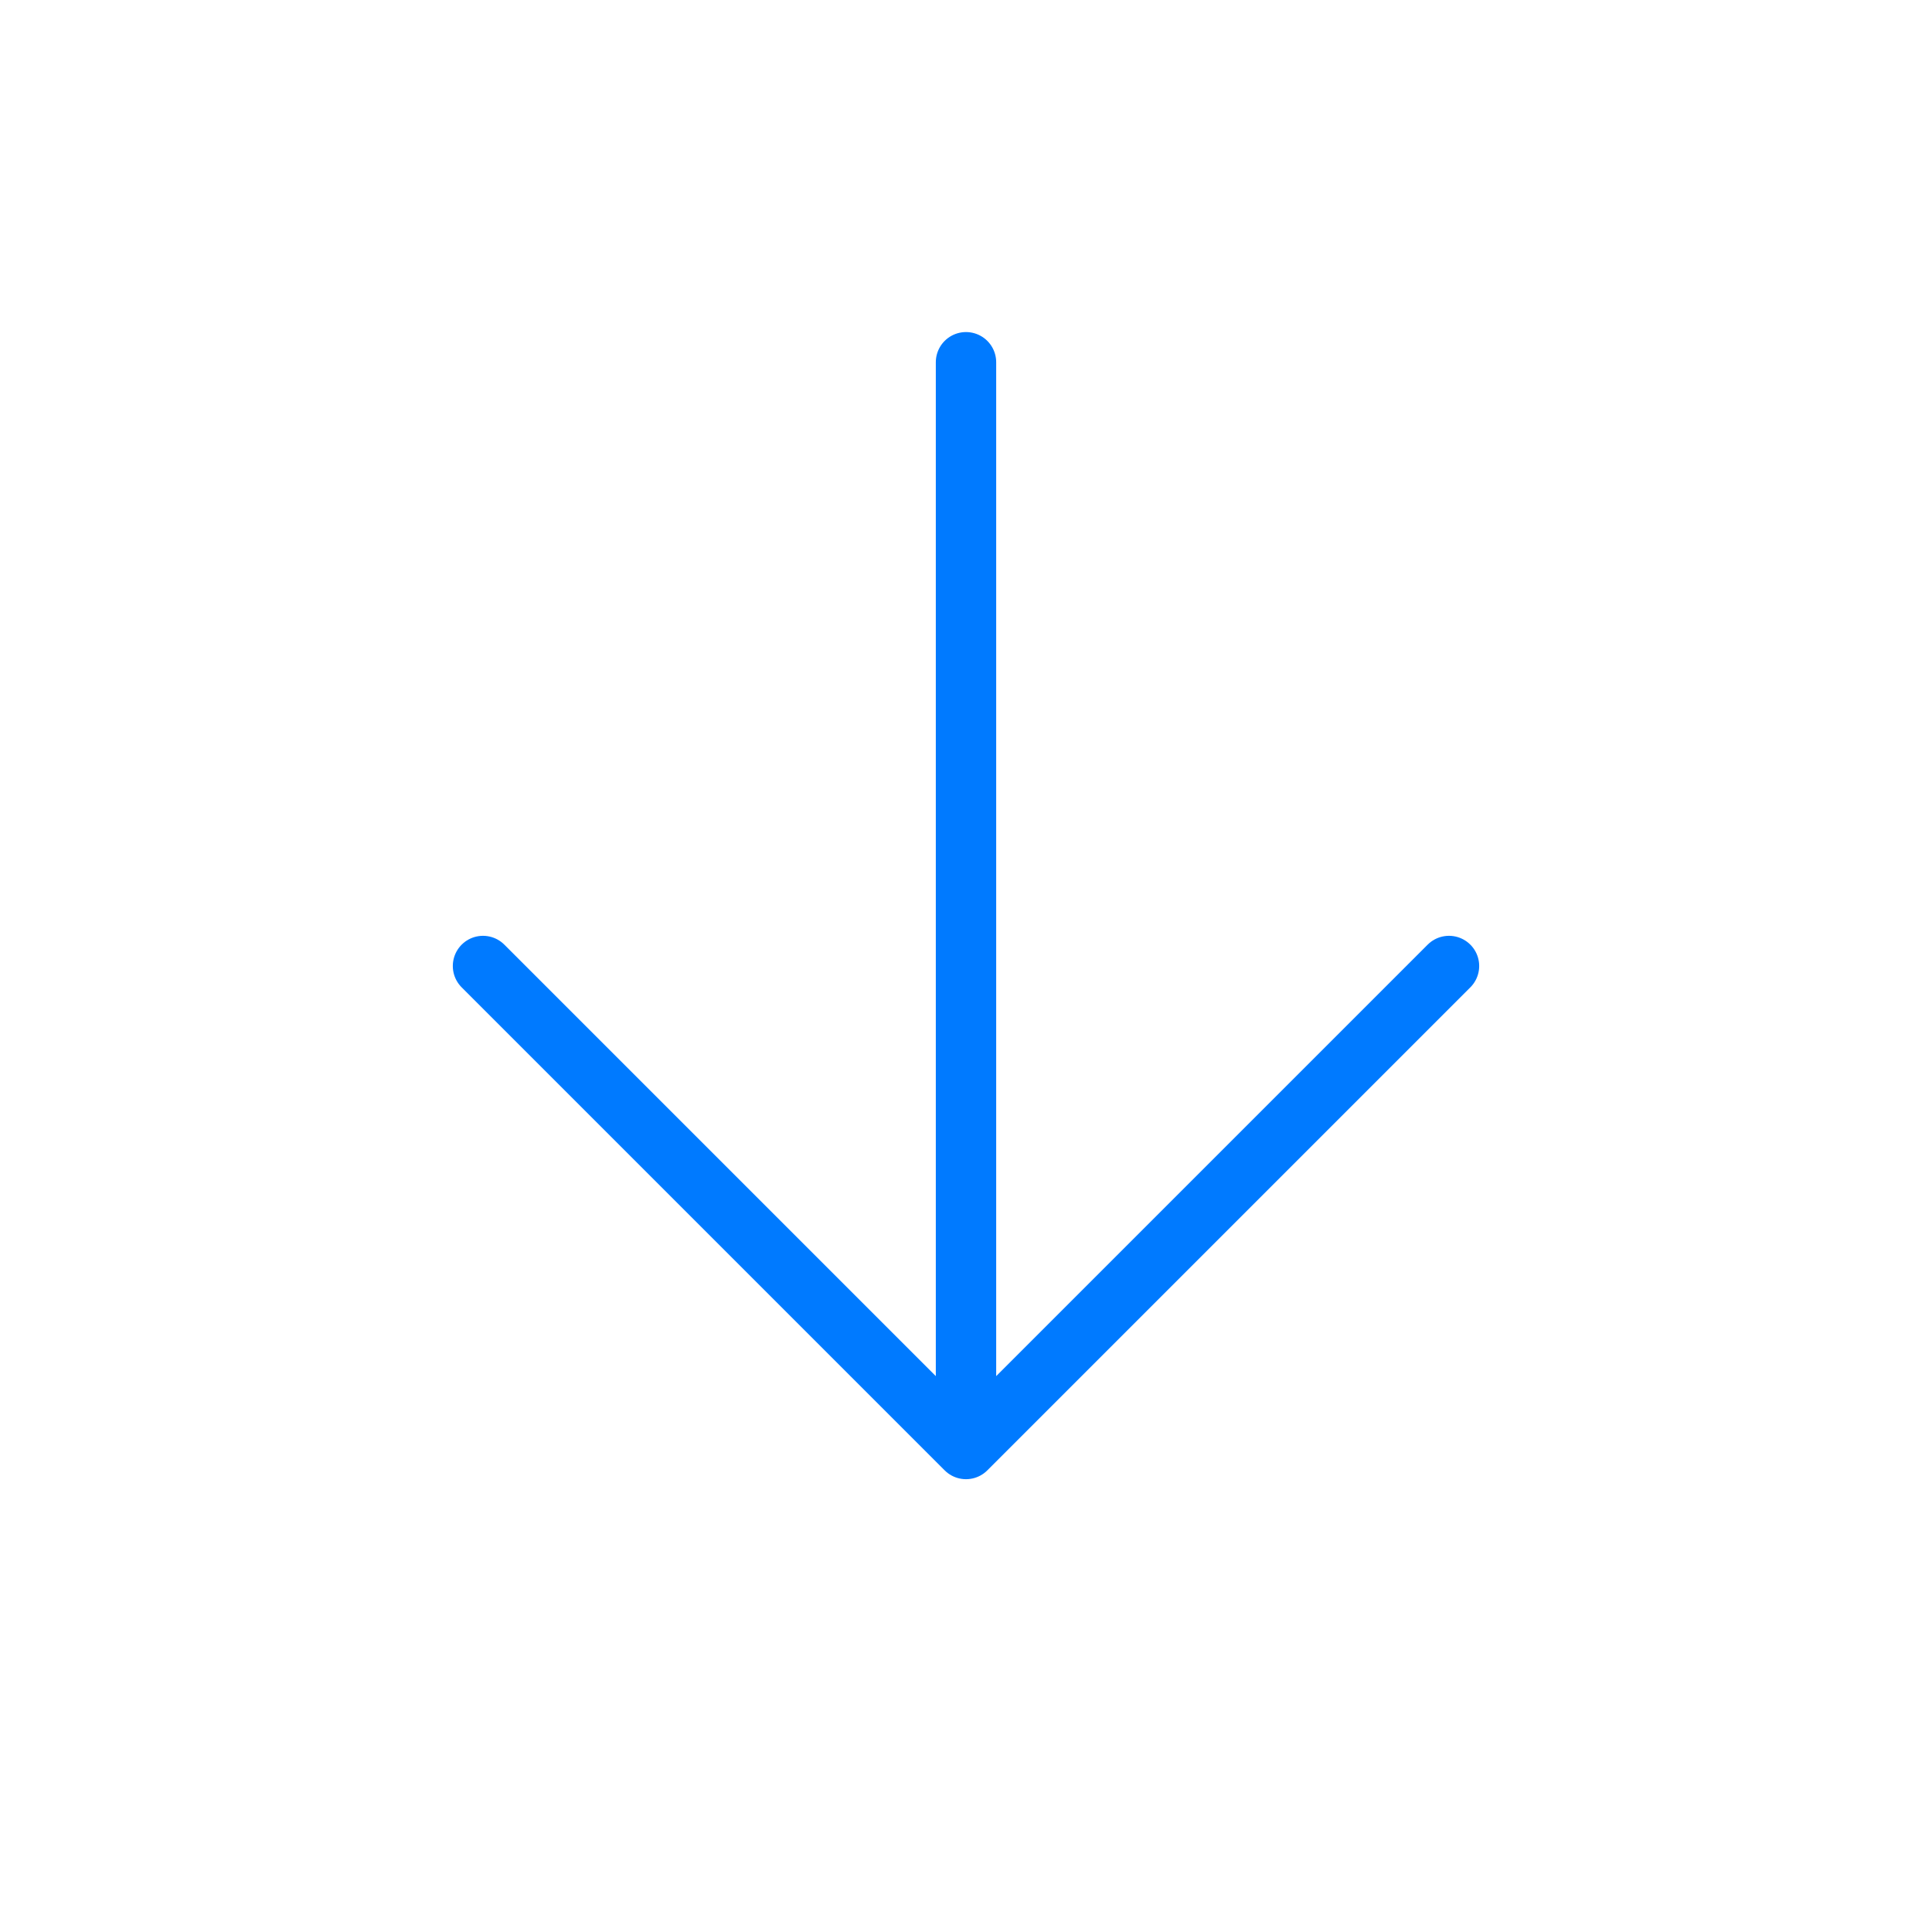 <?xml version="1.0" encoding="UTF-8"?>
<svg width="64px" height="64px" viewBox="0 0 64 64" version="1.1" xmlns="http://www.w3.org/2000/svg" xmlns:xlink="http://www.w3.org/1999/xlink">
    <!-- Generator: Sketch Beta 57 (82921) - https://sketch.com -->
    <title>arrow-down</title>
    <desc>Created with Sketch Beta.</desc>
    <g id="arrow-down" stroke="none" stroke-width="1" fill="none" fill-rule="evenodd" stroke-linecap="round" stroke-linejoin="round">
        <path d="M32,48 L32,12 M16,32 L32,48 L48,32" id="border" stroke="#007AFF" stroke-width="2" fill-rule="nonzero"></path>
    </g>
</svg>